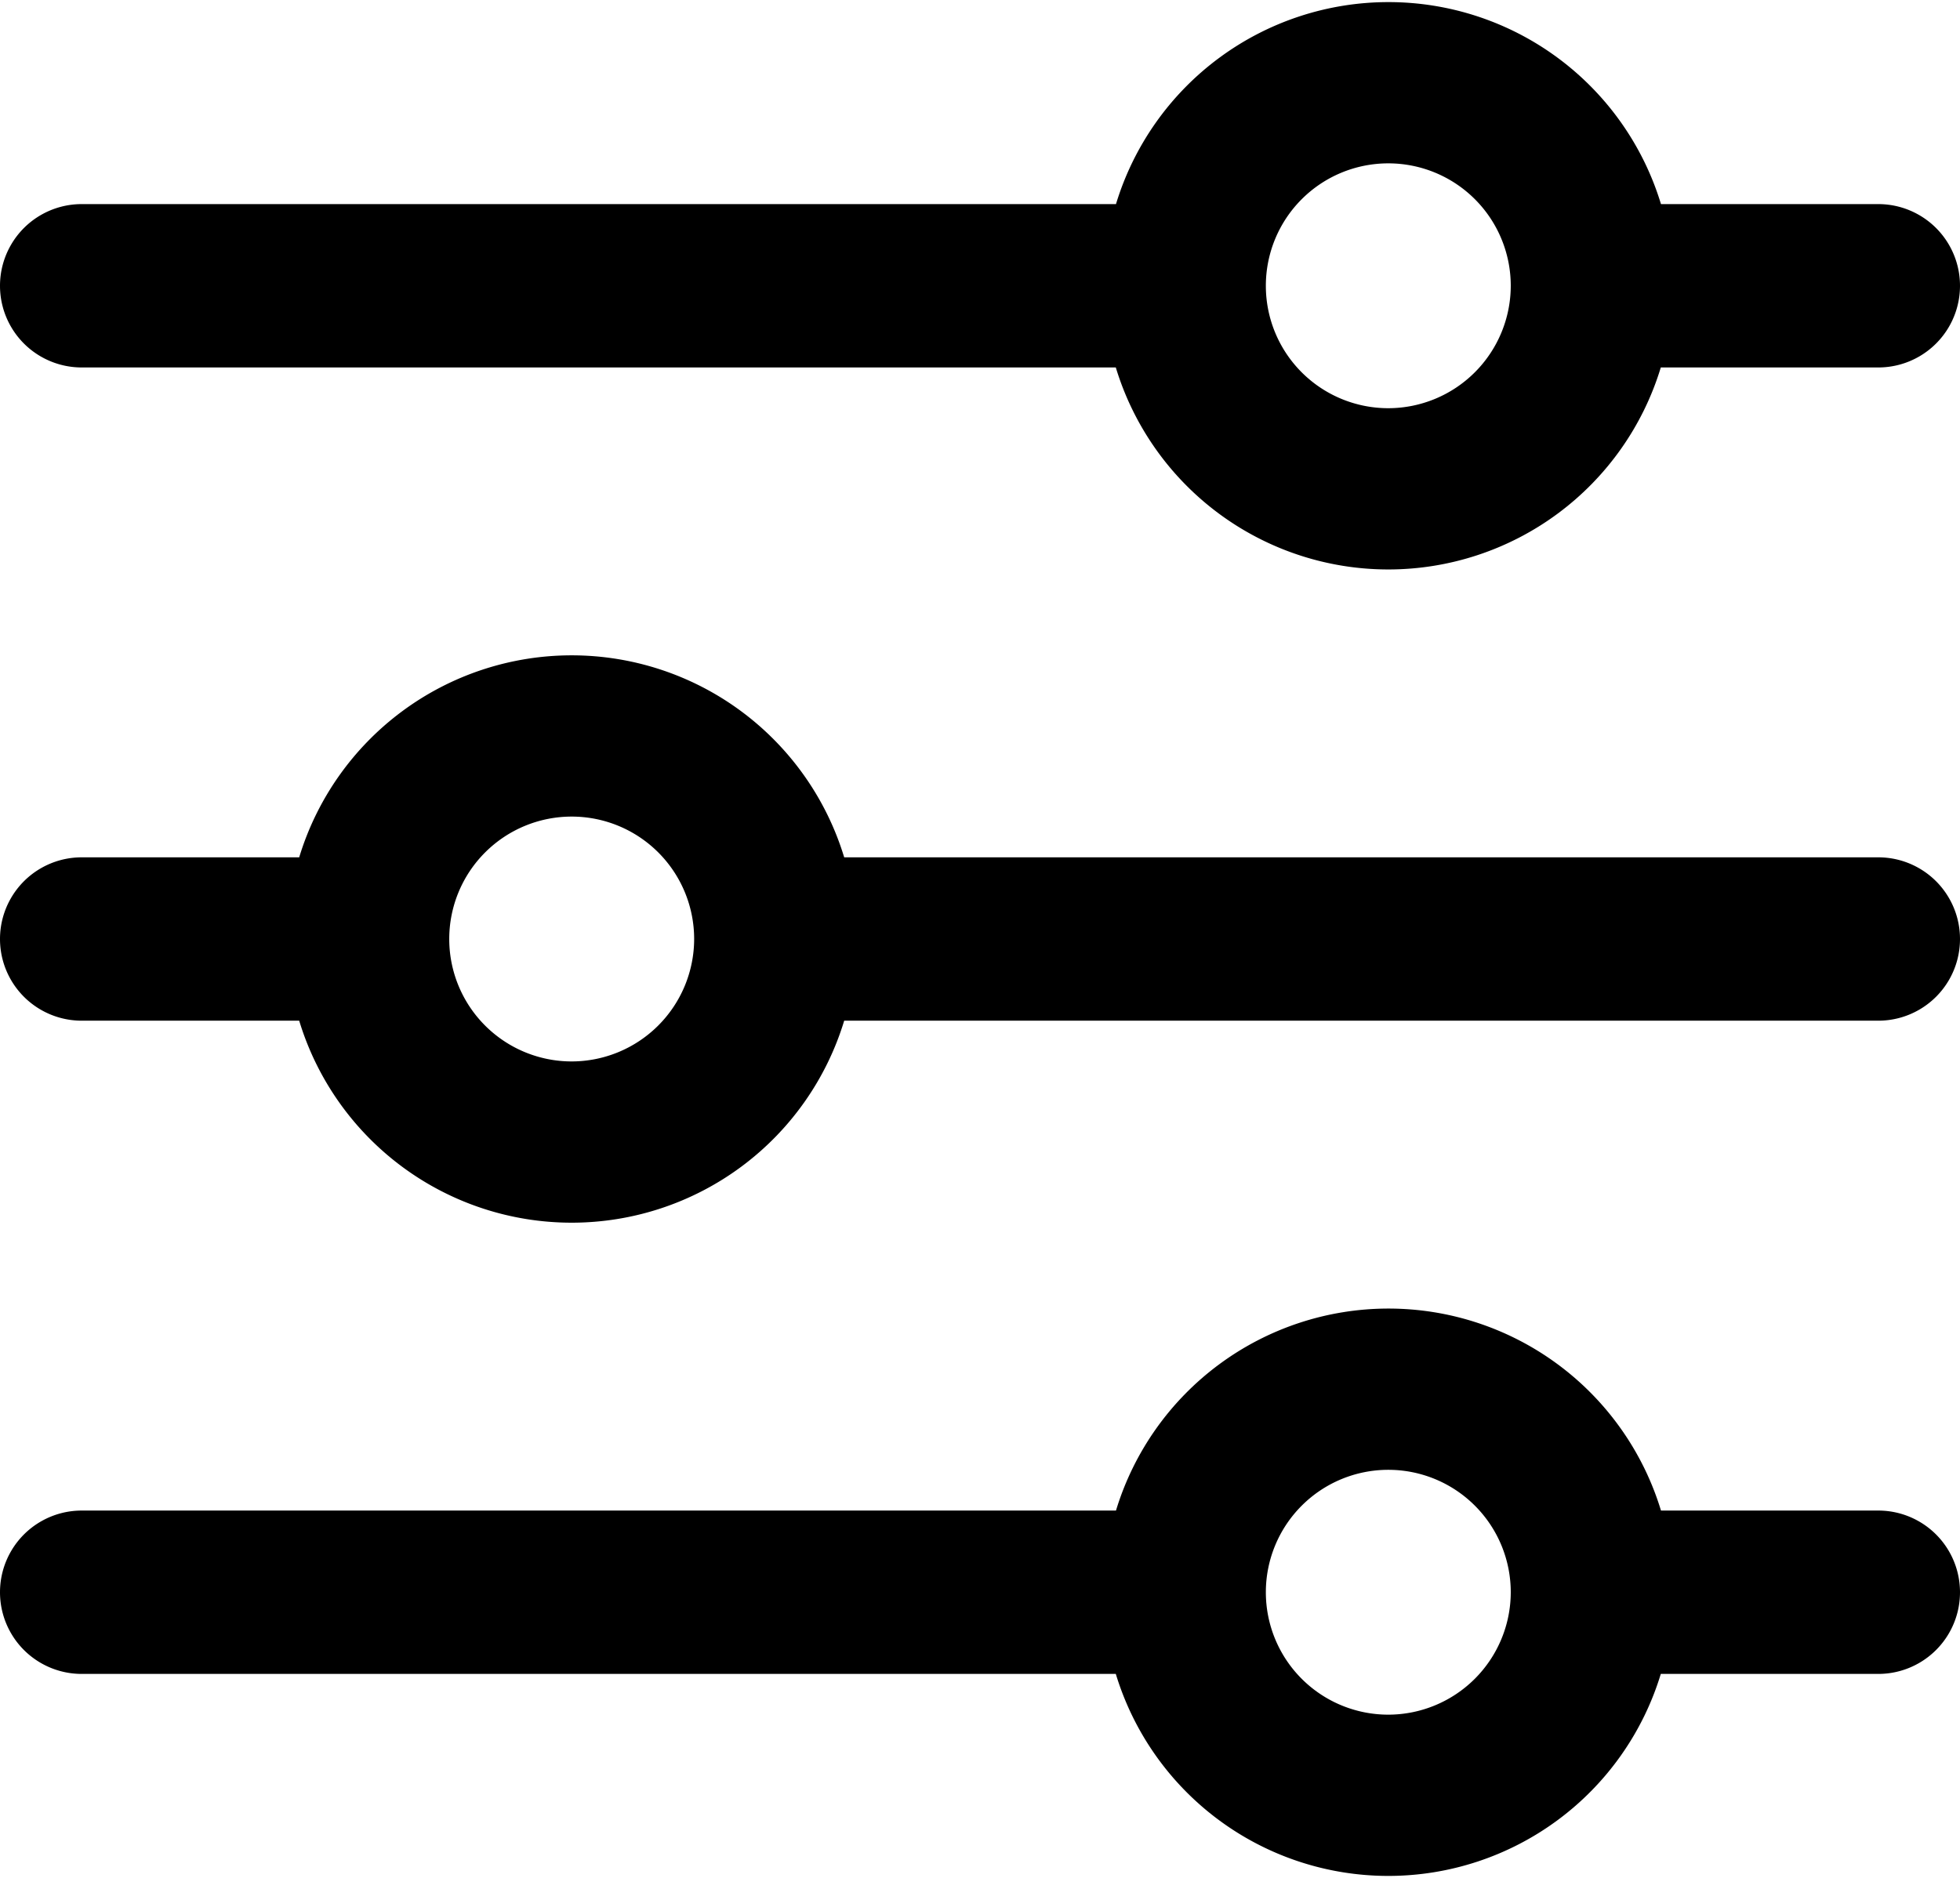 <svg id="filter-icon" xmlns="http://www.w3.org/2000/svg" width="11.012" height="10.554" viewBox="0 0 11.012 10.554">
    <g id="Group_8" data-name="Group 8" transform="translate(0 7.342)">
        <g id="Group_7" data-name="Group 7">
            <path id="Path_5" data-name="Path 5"
                  d="M10.554,353.147H9.332a1.6,1.6,0,0,0-3.062,0H.459a.459.459,0,0,0,0,.918h5.81a1.6,1.6,0,0,0,3.062,0h1.222a.459.459,0,0,0,0-.918ZM7.8,354.294a.688.688,0,1,1,.688-.688A.689.689,0,0,1,7.8,354.294Z"
                  transform="translate(0 -352)"/>
        </g>
    </g>
    <g id="Group_10" data-name="Group 10">
        <g id="Group_9" data-name="Group 9">
            <path id="Path_6" data-name="Path 6"
                  d="M10.554,11.814H9.332a1.6,1.6,0,0,0-3.062,0H.459a.459.459,0,0,0,0,.918h5.81a1.6,1.6,0,0,0,3.062,0h1.222a.459.459,0,0,0,0-.918ZM7.8,12.961a.688.688,0,1,1,.688-.688A.689.689,0,0,1,7.8,12.961Z"
                  transform="translate(0 -10.667)"/>
        </g>
    </g>
    <g id="Group_12" data-name="Group 12" transform="translate(0 3.671)">
        <g id="Group_11" data-name="Group 11">
            <path id="Path_7" data-name="Path 7"
                  d="M10.554,182.481H4.743a1.6,1.6,0,0,0-3.062,0H.459a.459.459,0,1,0,0,.918H1.681a1.6,1.6,0,0,0,3.062,0h5.81a.459.459,0,0,0,0-.918Zm-7.342,1.147a.688.688,0,1,1,.688-.688A.689.689,0,0,1,3.212,183.628Z"
                  transform="translate(0 -181.334)"/>
        </g>
    </g>
</svg>
